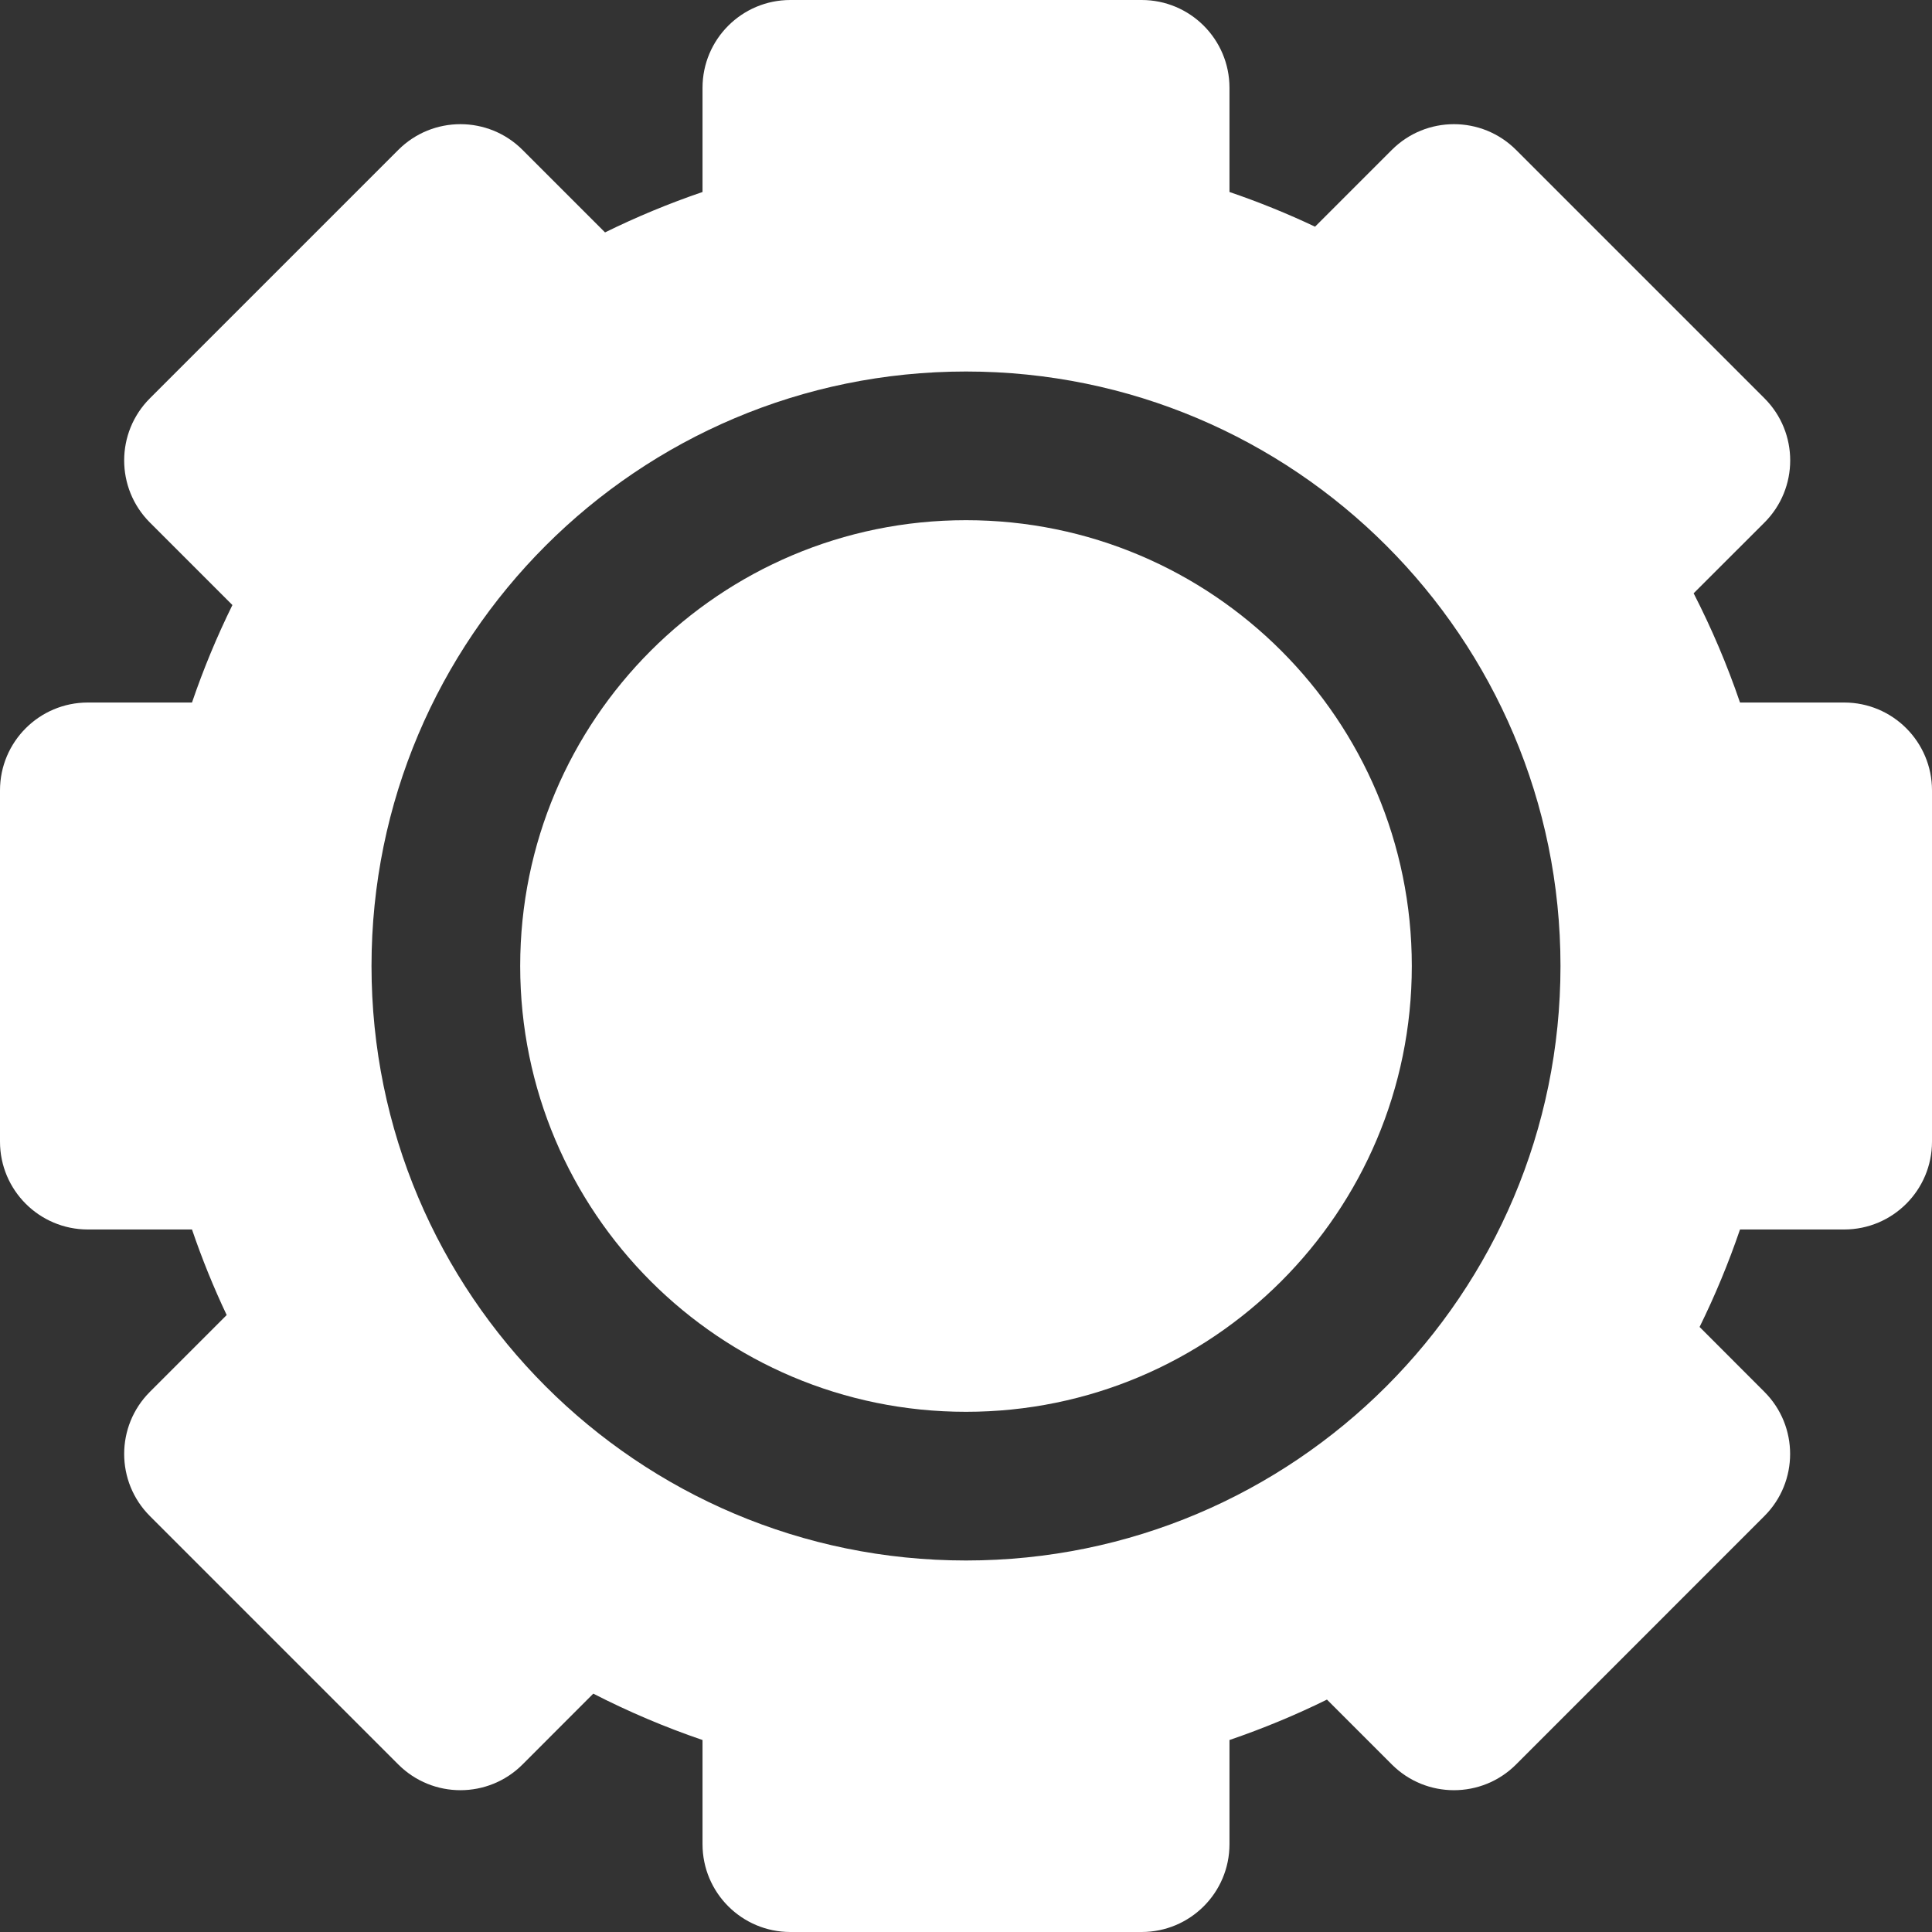 <svg width="24" height="24" viewBox="0 0 24 24" fill="none" xmlns="http://www.w3.org/2000/svg">
<rect x="0" y="0" width="24" height="24" fill="#333333" stroke="none"/>
<path fill-rule="evenodd" clip-rule="evenodd" d="M9.818 0C9.216 0 8.727 0.488 8.727 1.091V2.385C8.311 2.527 7.906 2.695 7.516 2.887L6.491 1.862C6.065 1.436 5.374 1.436 4.948 1.862L1.862 4.948C1.436 5.374 1.436 6.065 1.862 6.491L2.887 7.516C2.695 7.906 2.527 8.311 2.385 8.727H1.091C0.488 8.727 0 9.216 0 9.818V14.182C0 14.784 0.488 15.273 1.091 15.273H2.385C2.509 15.637 2.653 15.992 2.816 16.336L1.862 17.29C1.436 17.716 1.436 18.407 1.862 18.833L4.948 21.919C5.374 22.345 6.065 22.345 6.491 21.919L7.37 21.039C7.805 21.262 8.258 21.455 8.727 21.615V22.909C8.727 23.512 9.216 24 9.818 24H14.182C14.784 24 15.273 23.512 15.273 22.909V21.615C15.689 21.473 16.094 21.305 16.484 21.113L17.29 21.919C17.716 22.345 18.407 22.345 18.833 21.919L21.918 18.833C22.344 18.407 22.344 17.716 21.918 17.29L21.113 16.484C21.305 16.094 21.473 15.689 21.615 15.273H22.909C23.512 15.273 24 14.784 24 14.182V9.818C24 9.216 23.512 8.727 22.909 8.727H21.615C21.455 8.258 21.262 7.805 21.039 7.37L21.919 6.491C22.345 6.065 22.345 5.374 21.919 4.948L18.833 1.862C18.407 1.436 17.716 1.436 17.29 1.862L16.336 2.816C15.992 2.653 15.637 2.509 15.273 2.385V1.091C15.273 0.488 14.784 0 14.182 0H9.818ZM12 19.385C16.078 19.385 19.385 16.078 19.385 12C19.385 7.922 16.078 4.615 12 4.615C7.922 4.615 4.615 7.922 4.615 12C4.615 16.078 7.922 19.385 12 19.385Z" fill="white"/>
<path d="M17.538 12C17.538 15.059 15.059 17.538 12 17.538C8.941 17.538 6.462 15.059 6.462 12C6.462 8.941 8.941 6.462 12 6.462C15.059 6.462 17.538 8.941 17.538 12Z" fill="white"/>
</svg>
